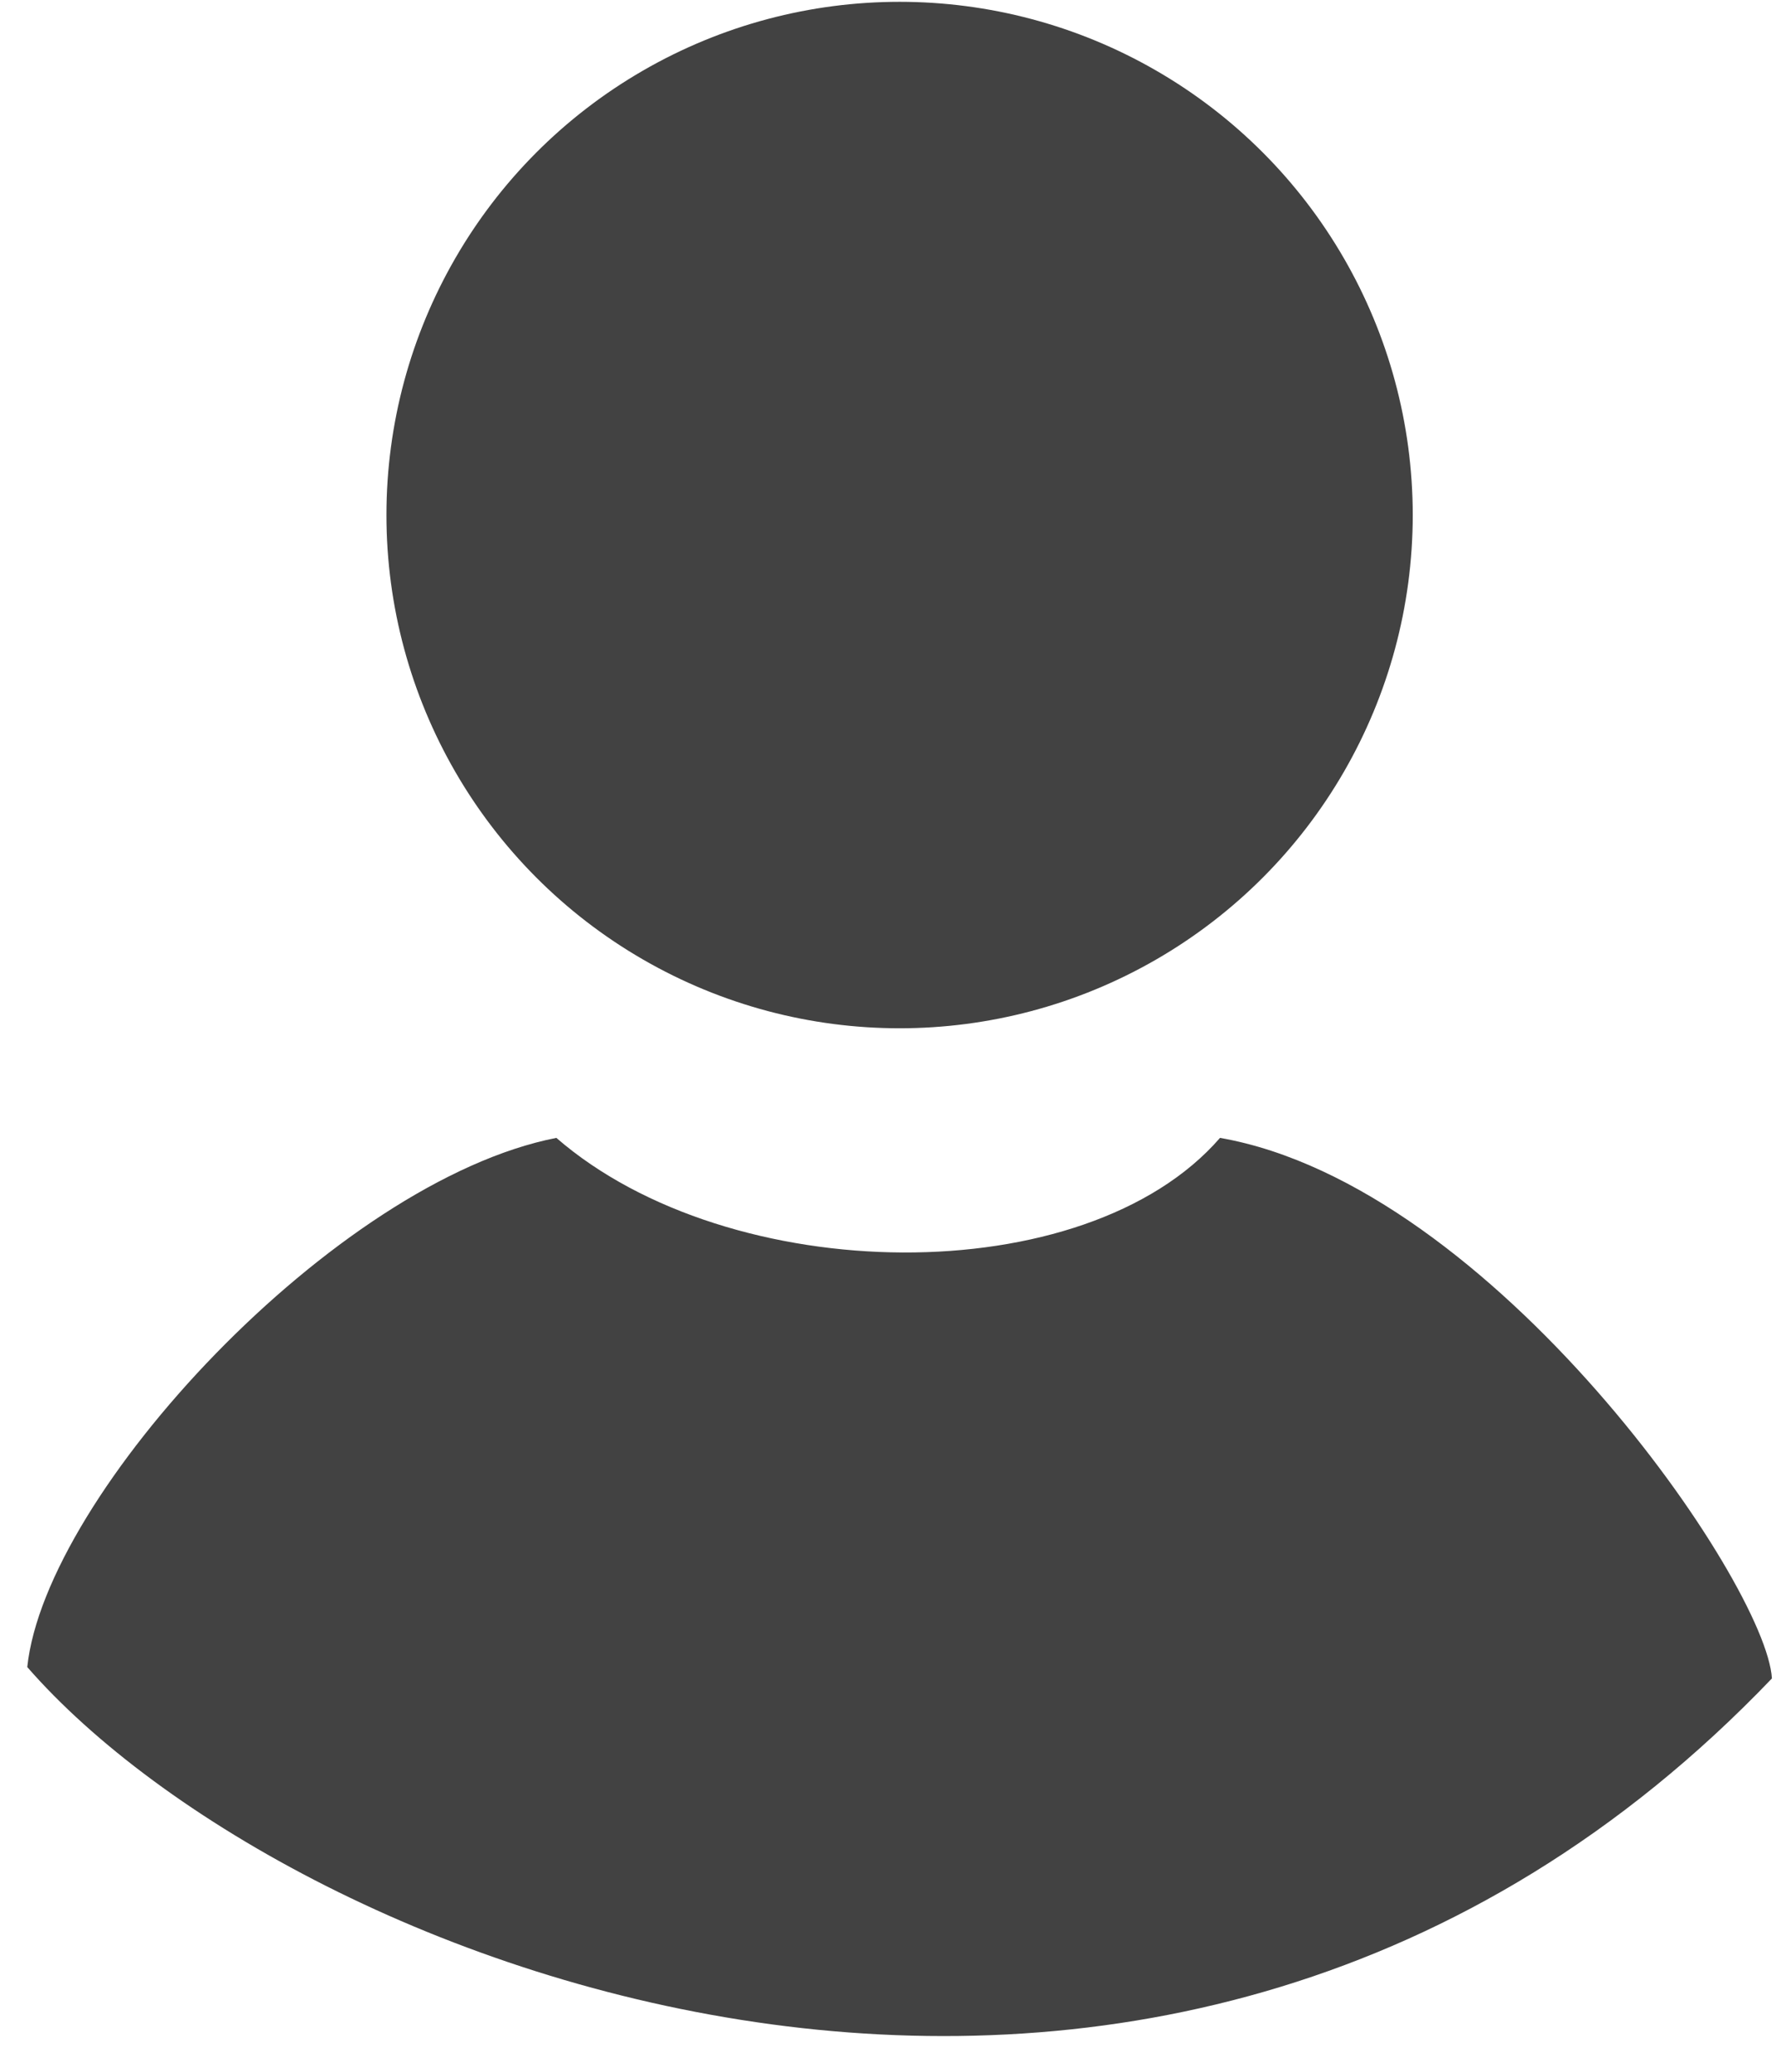 <svg width="49" height="57" viewBox="0 0 49 57" fill="none" xmlns="http://www.w3.org/2000/svg">
<g id="C">
<circle id="Ellipse 2570" cx="24.75" cy="14.168" r="14.118" fill="#424242"/>
<path id="Vector 30" d="M15.307 31.301C9.221 32.493 1.252 41.089 0.75 45.858C8.028 54.203 32.06 63.614 48.75 46.171C48.599 43.561 41.095 32.618 33.566 31.301C29.864 35.567 20.076 35.442 15.307 31.301Z" fill="#424242"/>
</g>
</svg>
